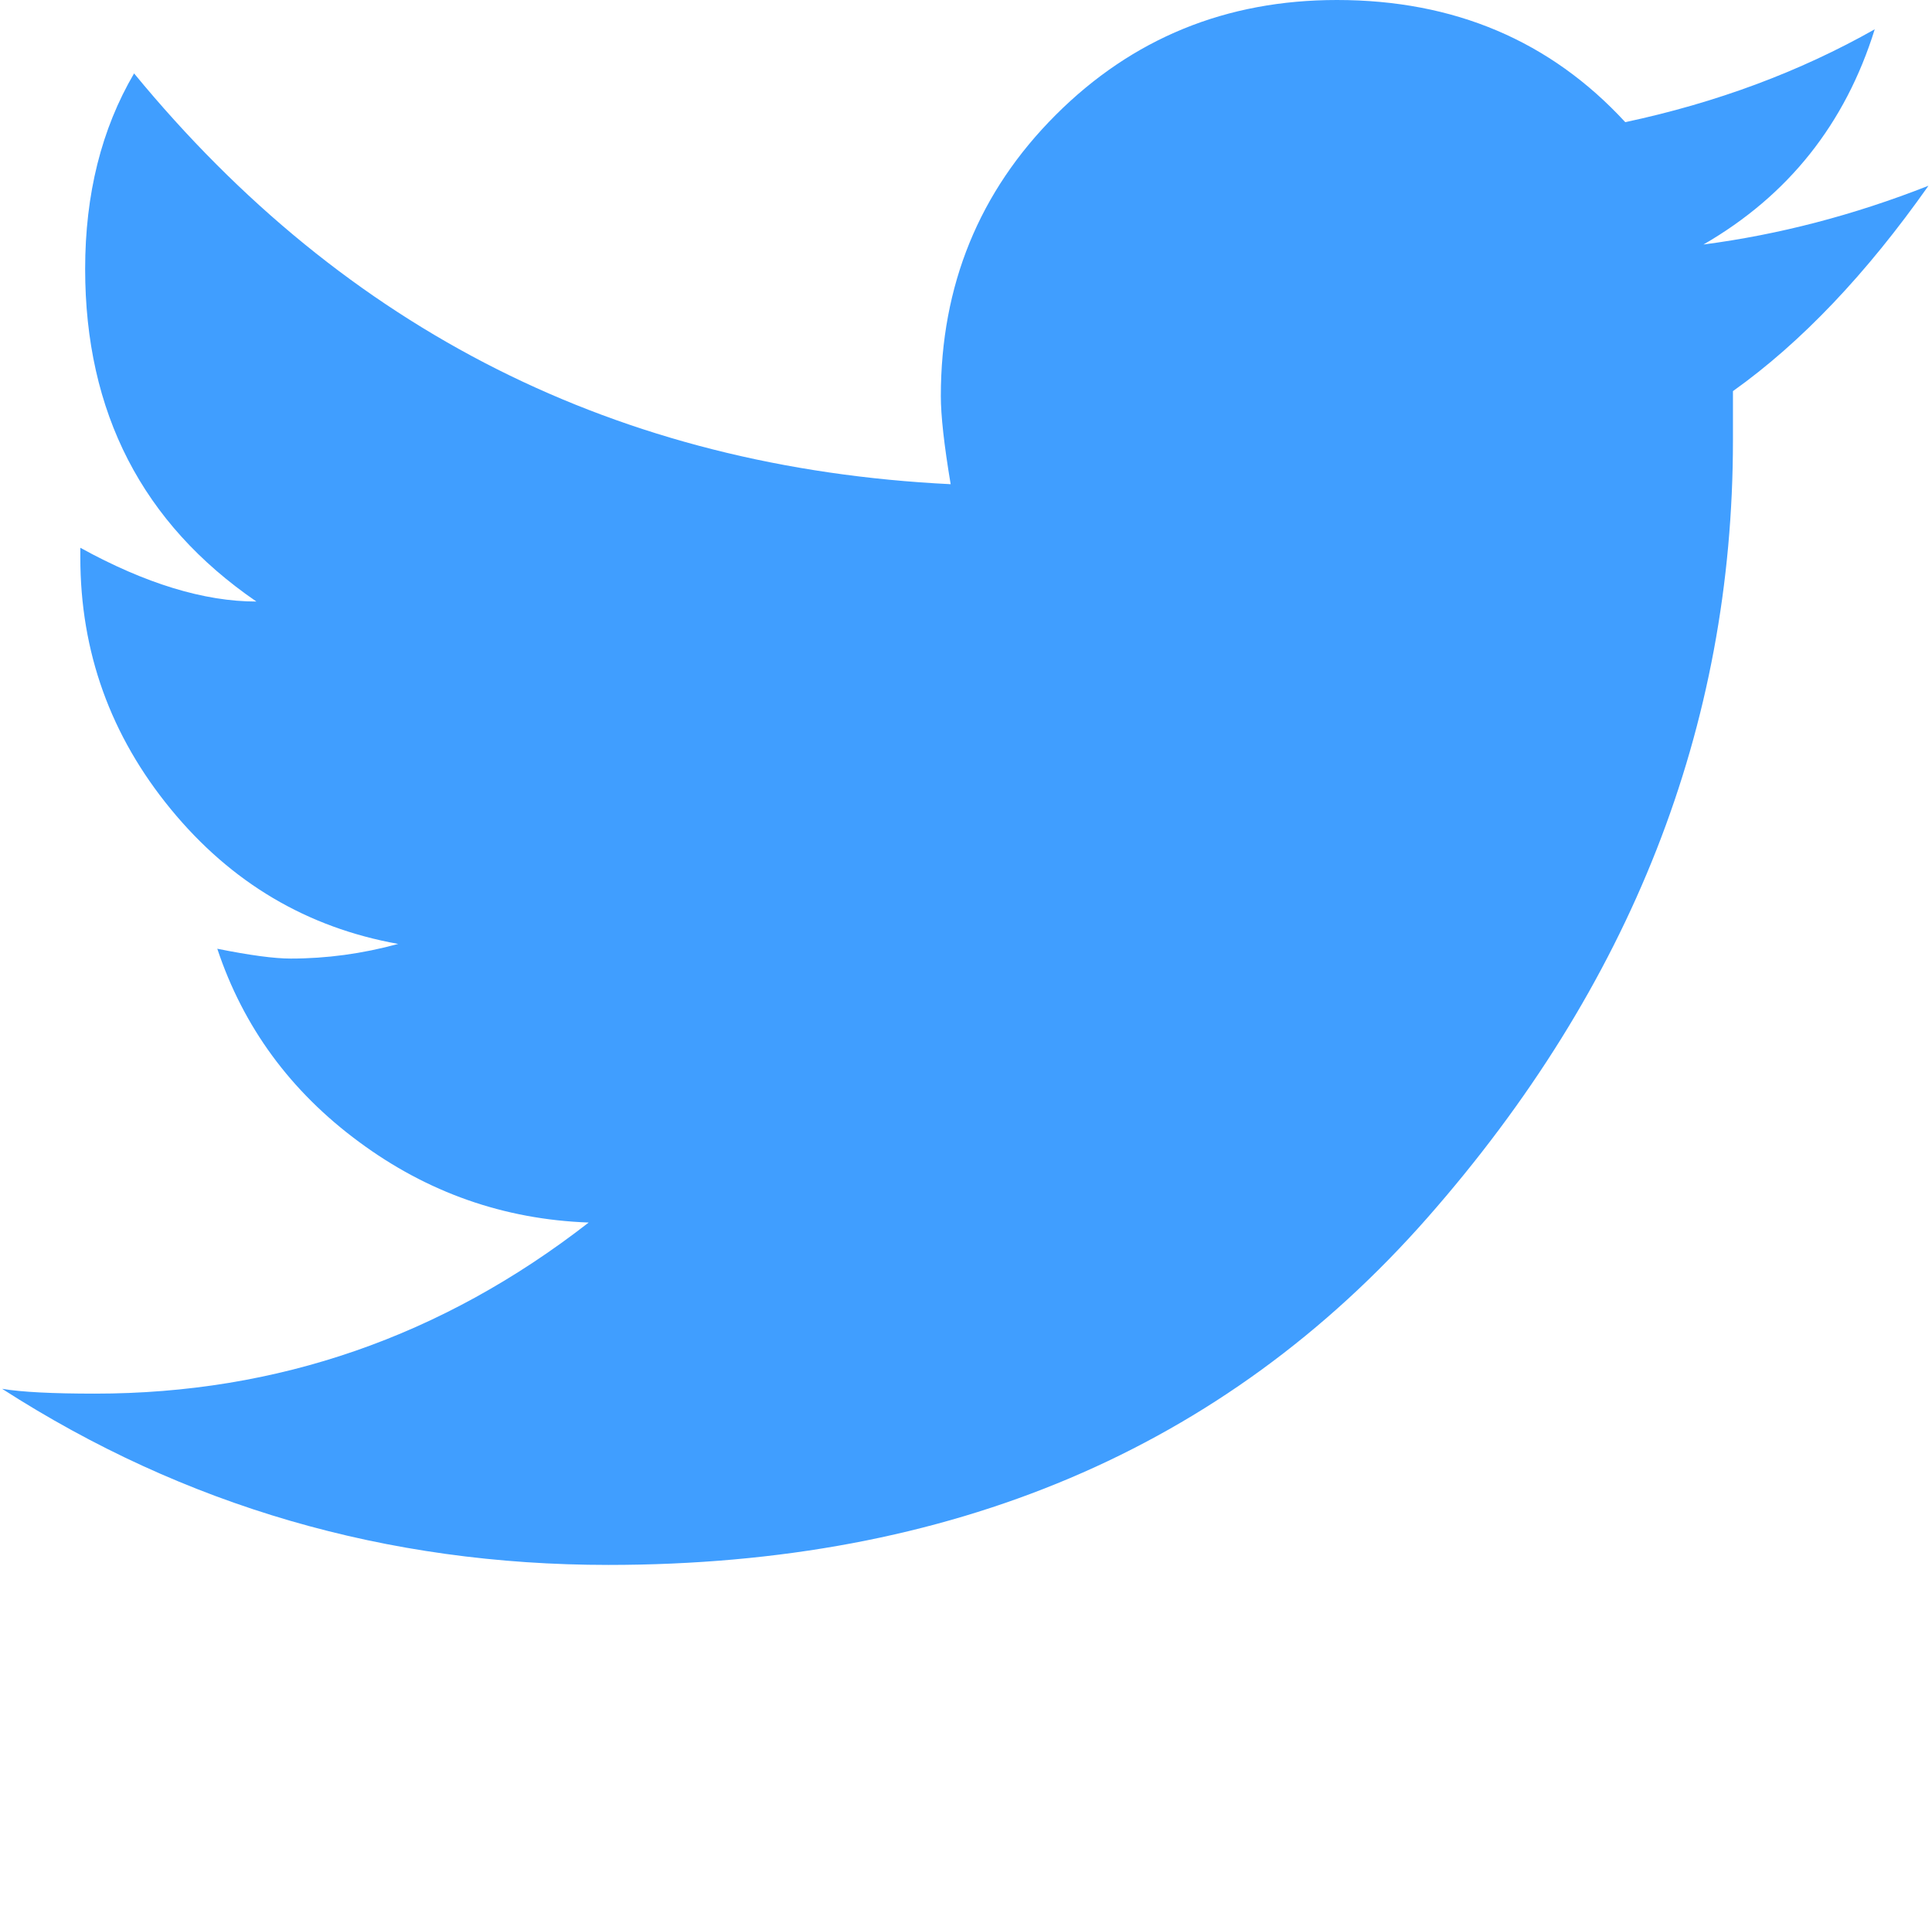 <?xml version="1.0" standalone="no"?><!DOCTYPE svg PUBLIC "-//W3C//DTD SVG 1.1//EN"
        "http://www.w3.org/Graphics/SVG/1.1/DTD/svg11.dtd">
<svg t="1693131333515" class="icon" viewBox="0 0 1027 1024" version="1.1" xmlns="http://www.w3.org/2000/svg" p-id="5024"
     width="200.586" height="200">
    <path d="M1025.126 98.714C992.154 145.51 957.542 181.965 921.19 207.872l0 26.01c0 152.474-54.17 290.202-162.406 413.286C650.445 770.253 505.344 831.693 323.379 831.693c-117.862 0-225.28-31.232-322.253-93.594 10.342 1.741 26.829 2.56 49.357 2.56 97.075 0 184.525-30.31 262.451-90.931-45.056-1.638-85.811-15.974-122.163-42.906C154.419 579.994 129.331 545.792 115.507 504.218c17.306 3.482 30.31 5.222 39.014 5.222 19.046 0 38.093-2.56 57.139-7.782C163.123 492.954 122.88 469.094 90.829 430.08c-32.051-39.014-48.128-83.558-48.128-133.837L42.701 291.123C77.312 310.17 108.544 319.693 136.294 319.693 75.674 278.118 45.261 219.238 45.261 142.95c0-39.834 8.704-74.445 26.01-103.936 112.64 136.909 257.331 209.613 434.074 218.317C501.862 236.544 500.122 220.877 500.122 210.534c0-58.88 20.378-108.749 61.03-149.402C601.907 20.378 651.776 0 710.656 0c62.362 0 113.459 21.709 153.293 64.922C912.486 54.579 956.723 38.093 996.557 15.565 980.89 65.843 950.579 103.936 905.523 129.946 945.459 124.723 985.293 114.381 1025.126 98.714z"
          fill="#409EFF" p-id="5025"></path>
</svg>